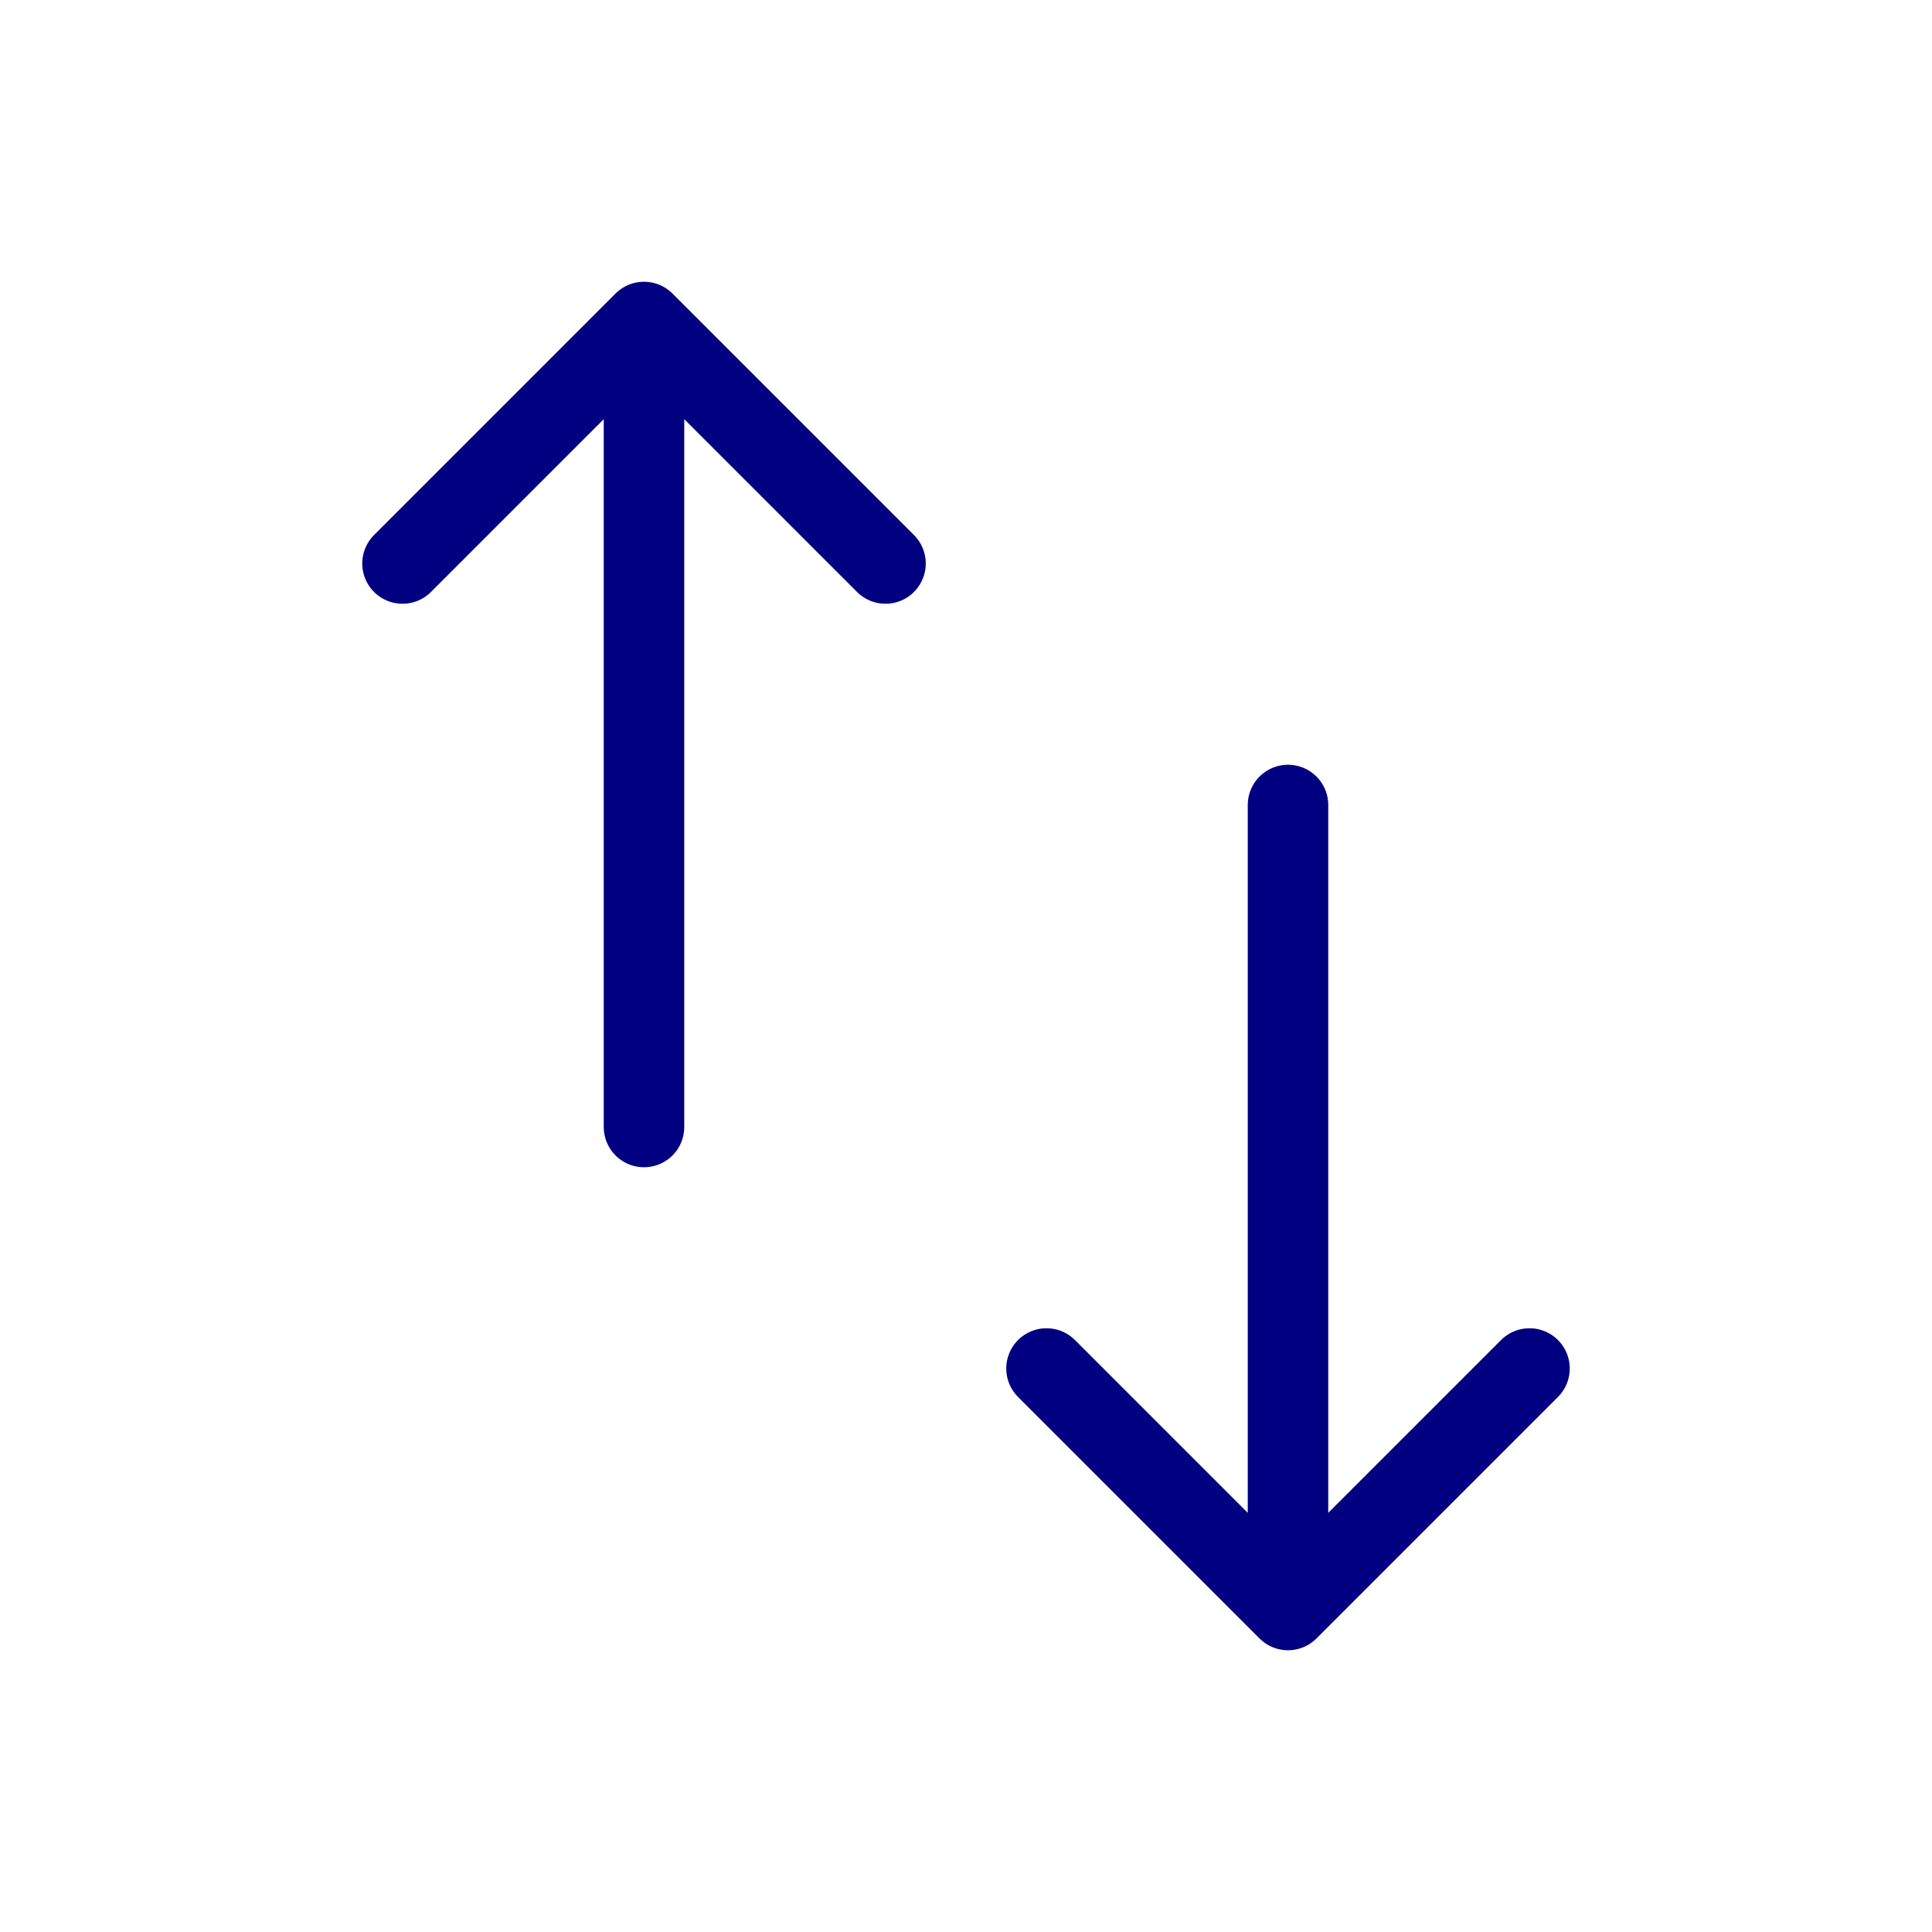<svg width="24" height="24" viewBox="0 0 24 24" fill="none" xmlns="http://www.w3.org/2000/svg">
<path d="M16 10L16 20M16 20L19 17M16 20L13 17M8 14L8 4M8 4L11 7M8 4L5 7" stroke="#000080" stroke-linecap="round" stroke-linejoin="round"/>
</svg>
